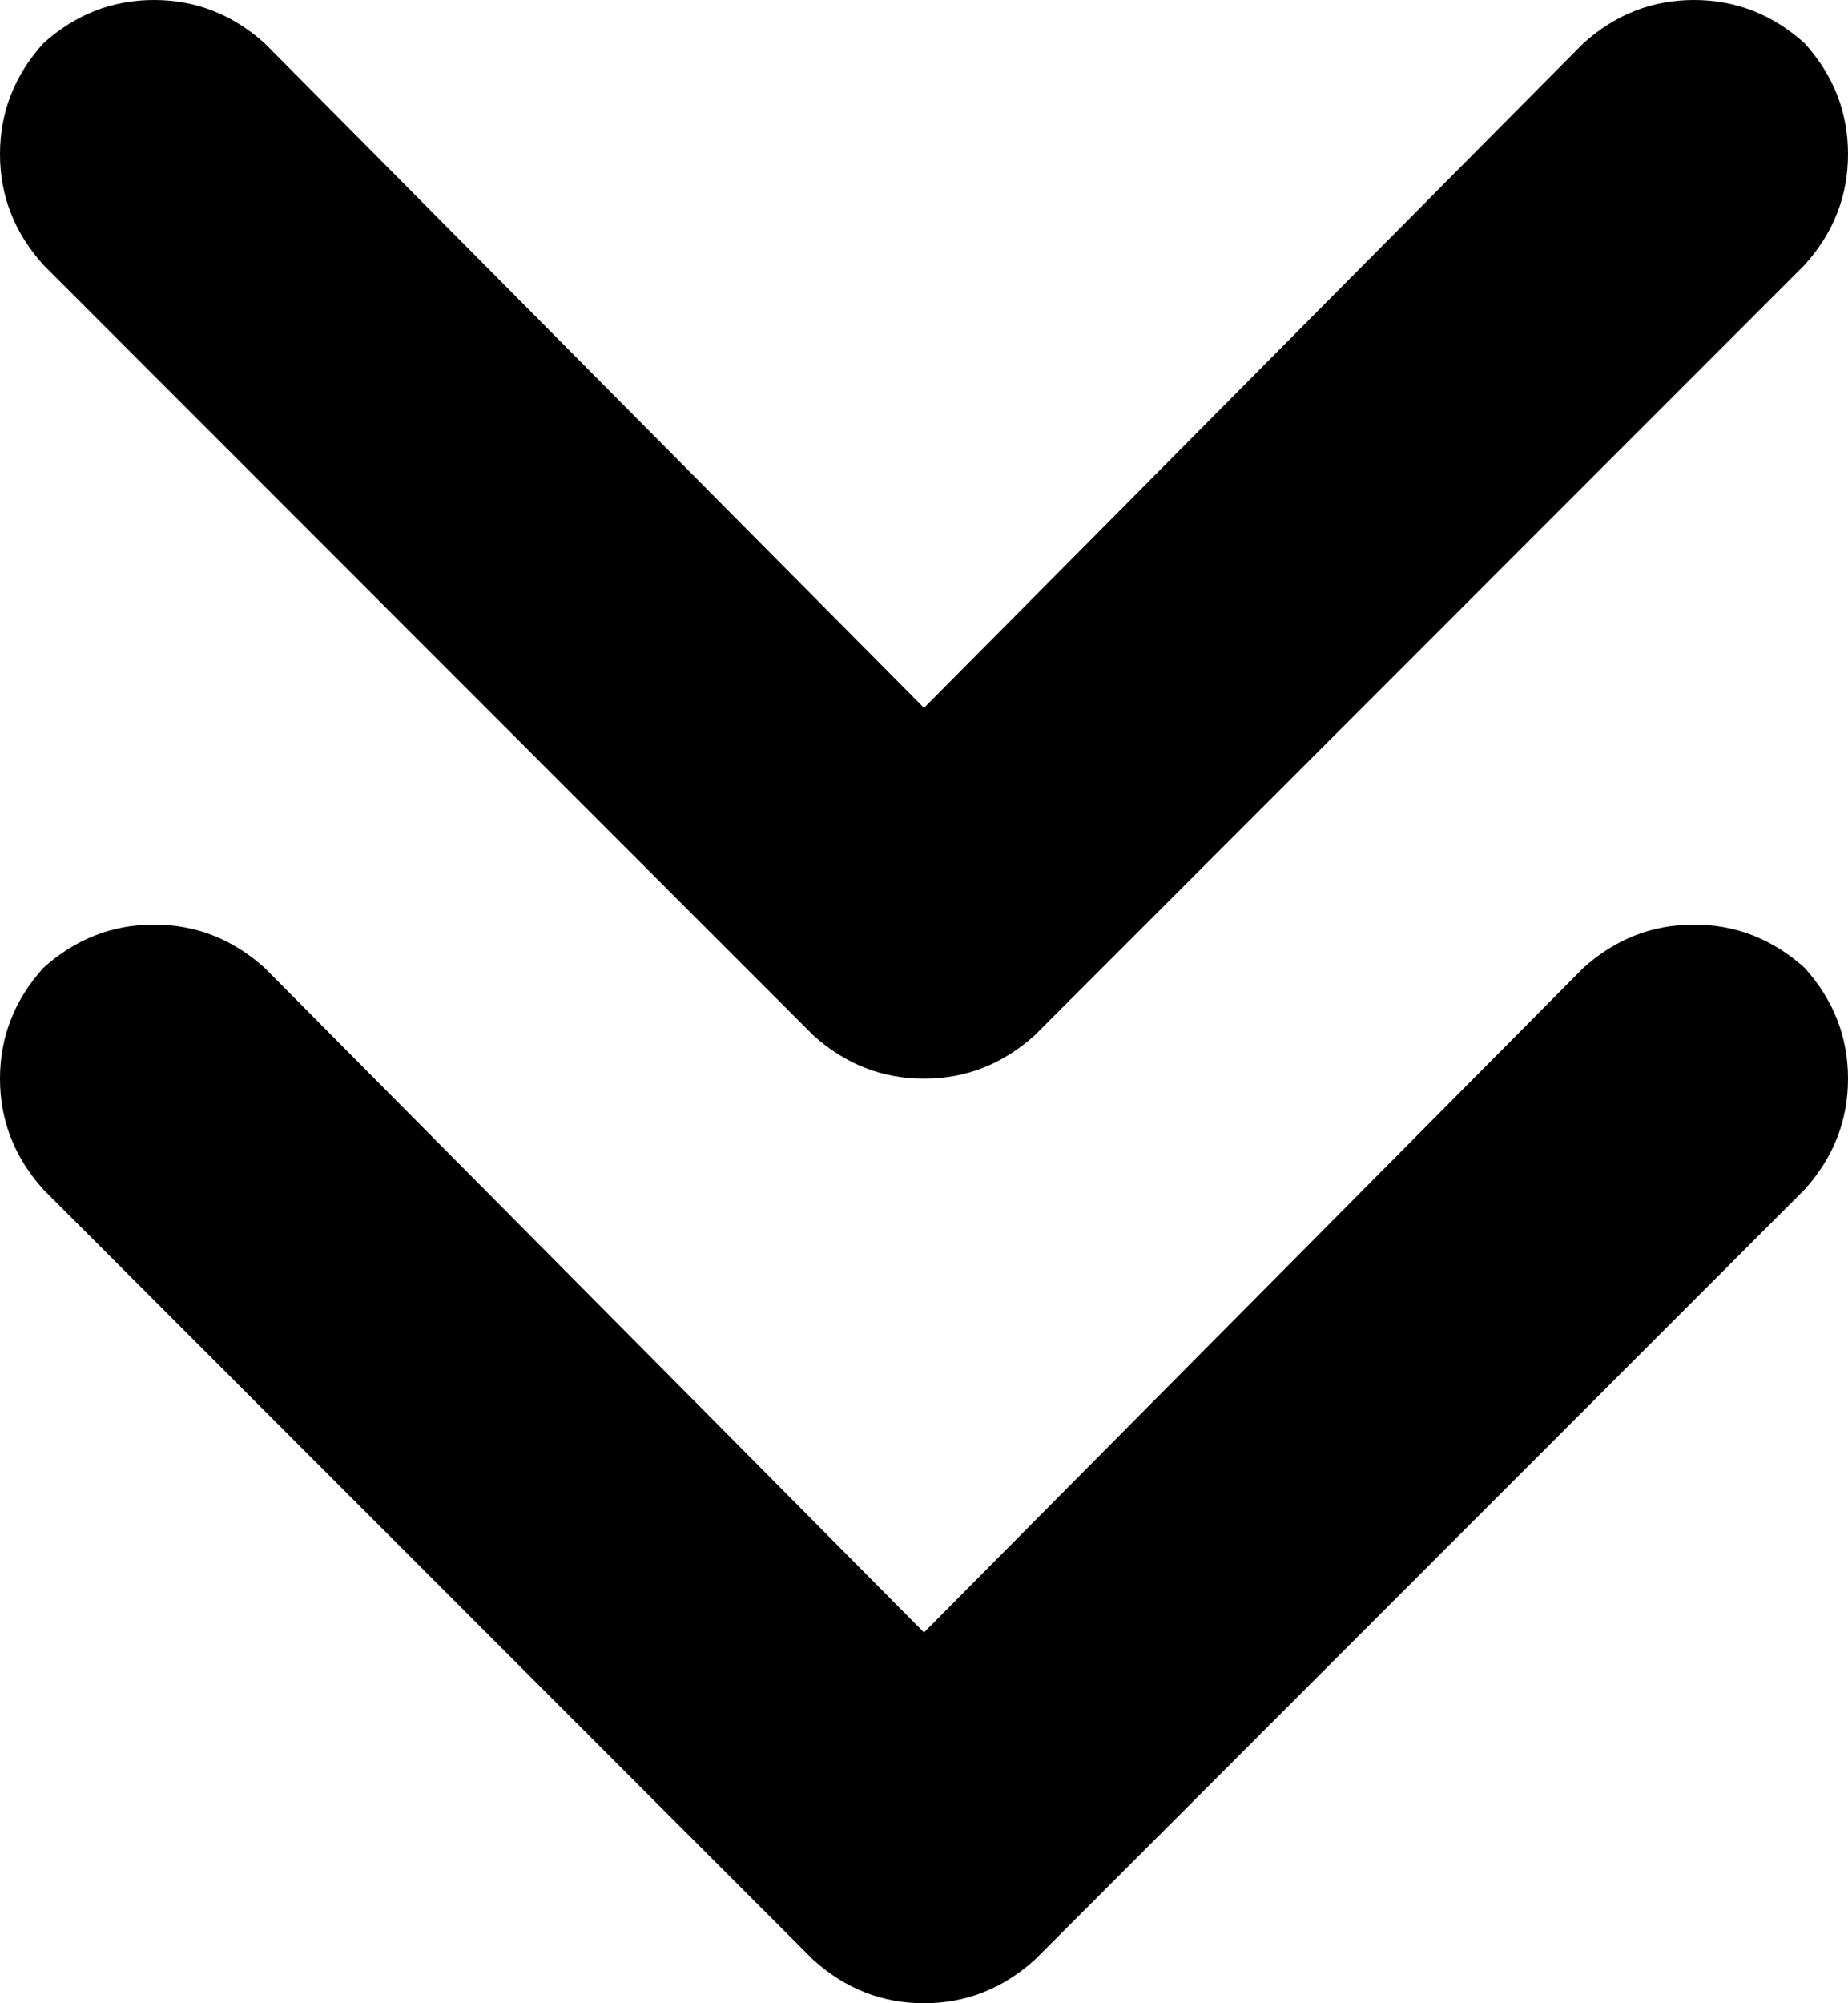 <svg viewBox="0 0 384 416">
  <path
    d="M 215 407 Q 205 416 192 416 L 192 416 Q 179 416 169 407 L 9 247 Q 0 237 0 224 Q 0 211 9 201 Q 19 192 32 192 Q 45 192 55 201 L 192 339 L 329 201 Q 339 192 352 192 Q 365 192 375 201 Q 384 211 384 224 Q 384 237 375 247 L 215 407 L 215 407 Z M 375 55 L 215 215 Q 205 224 192 224 Q 179 224 169 215 L 9 55 Q 0 45 0 32 Q 0 19 9 9 Q 19 0 32 0 Q 45 0 55 9 L 192 147 L 329 9 Q 339 0 352 0 Q 365 0 375 9 Q 384 19 384 32 Q 384 45 375 55 L 375 55 Z"
  />
</svg>